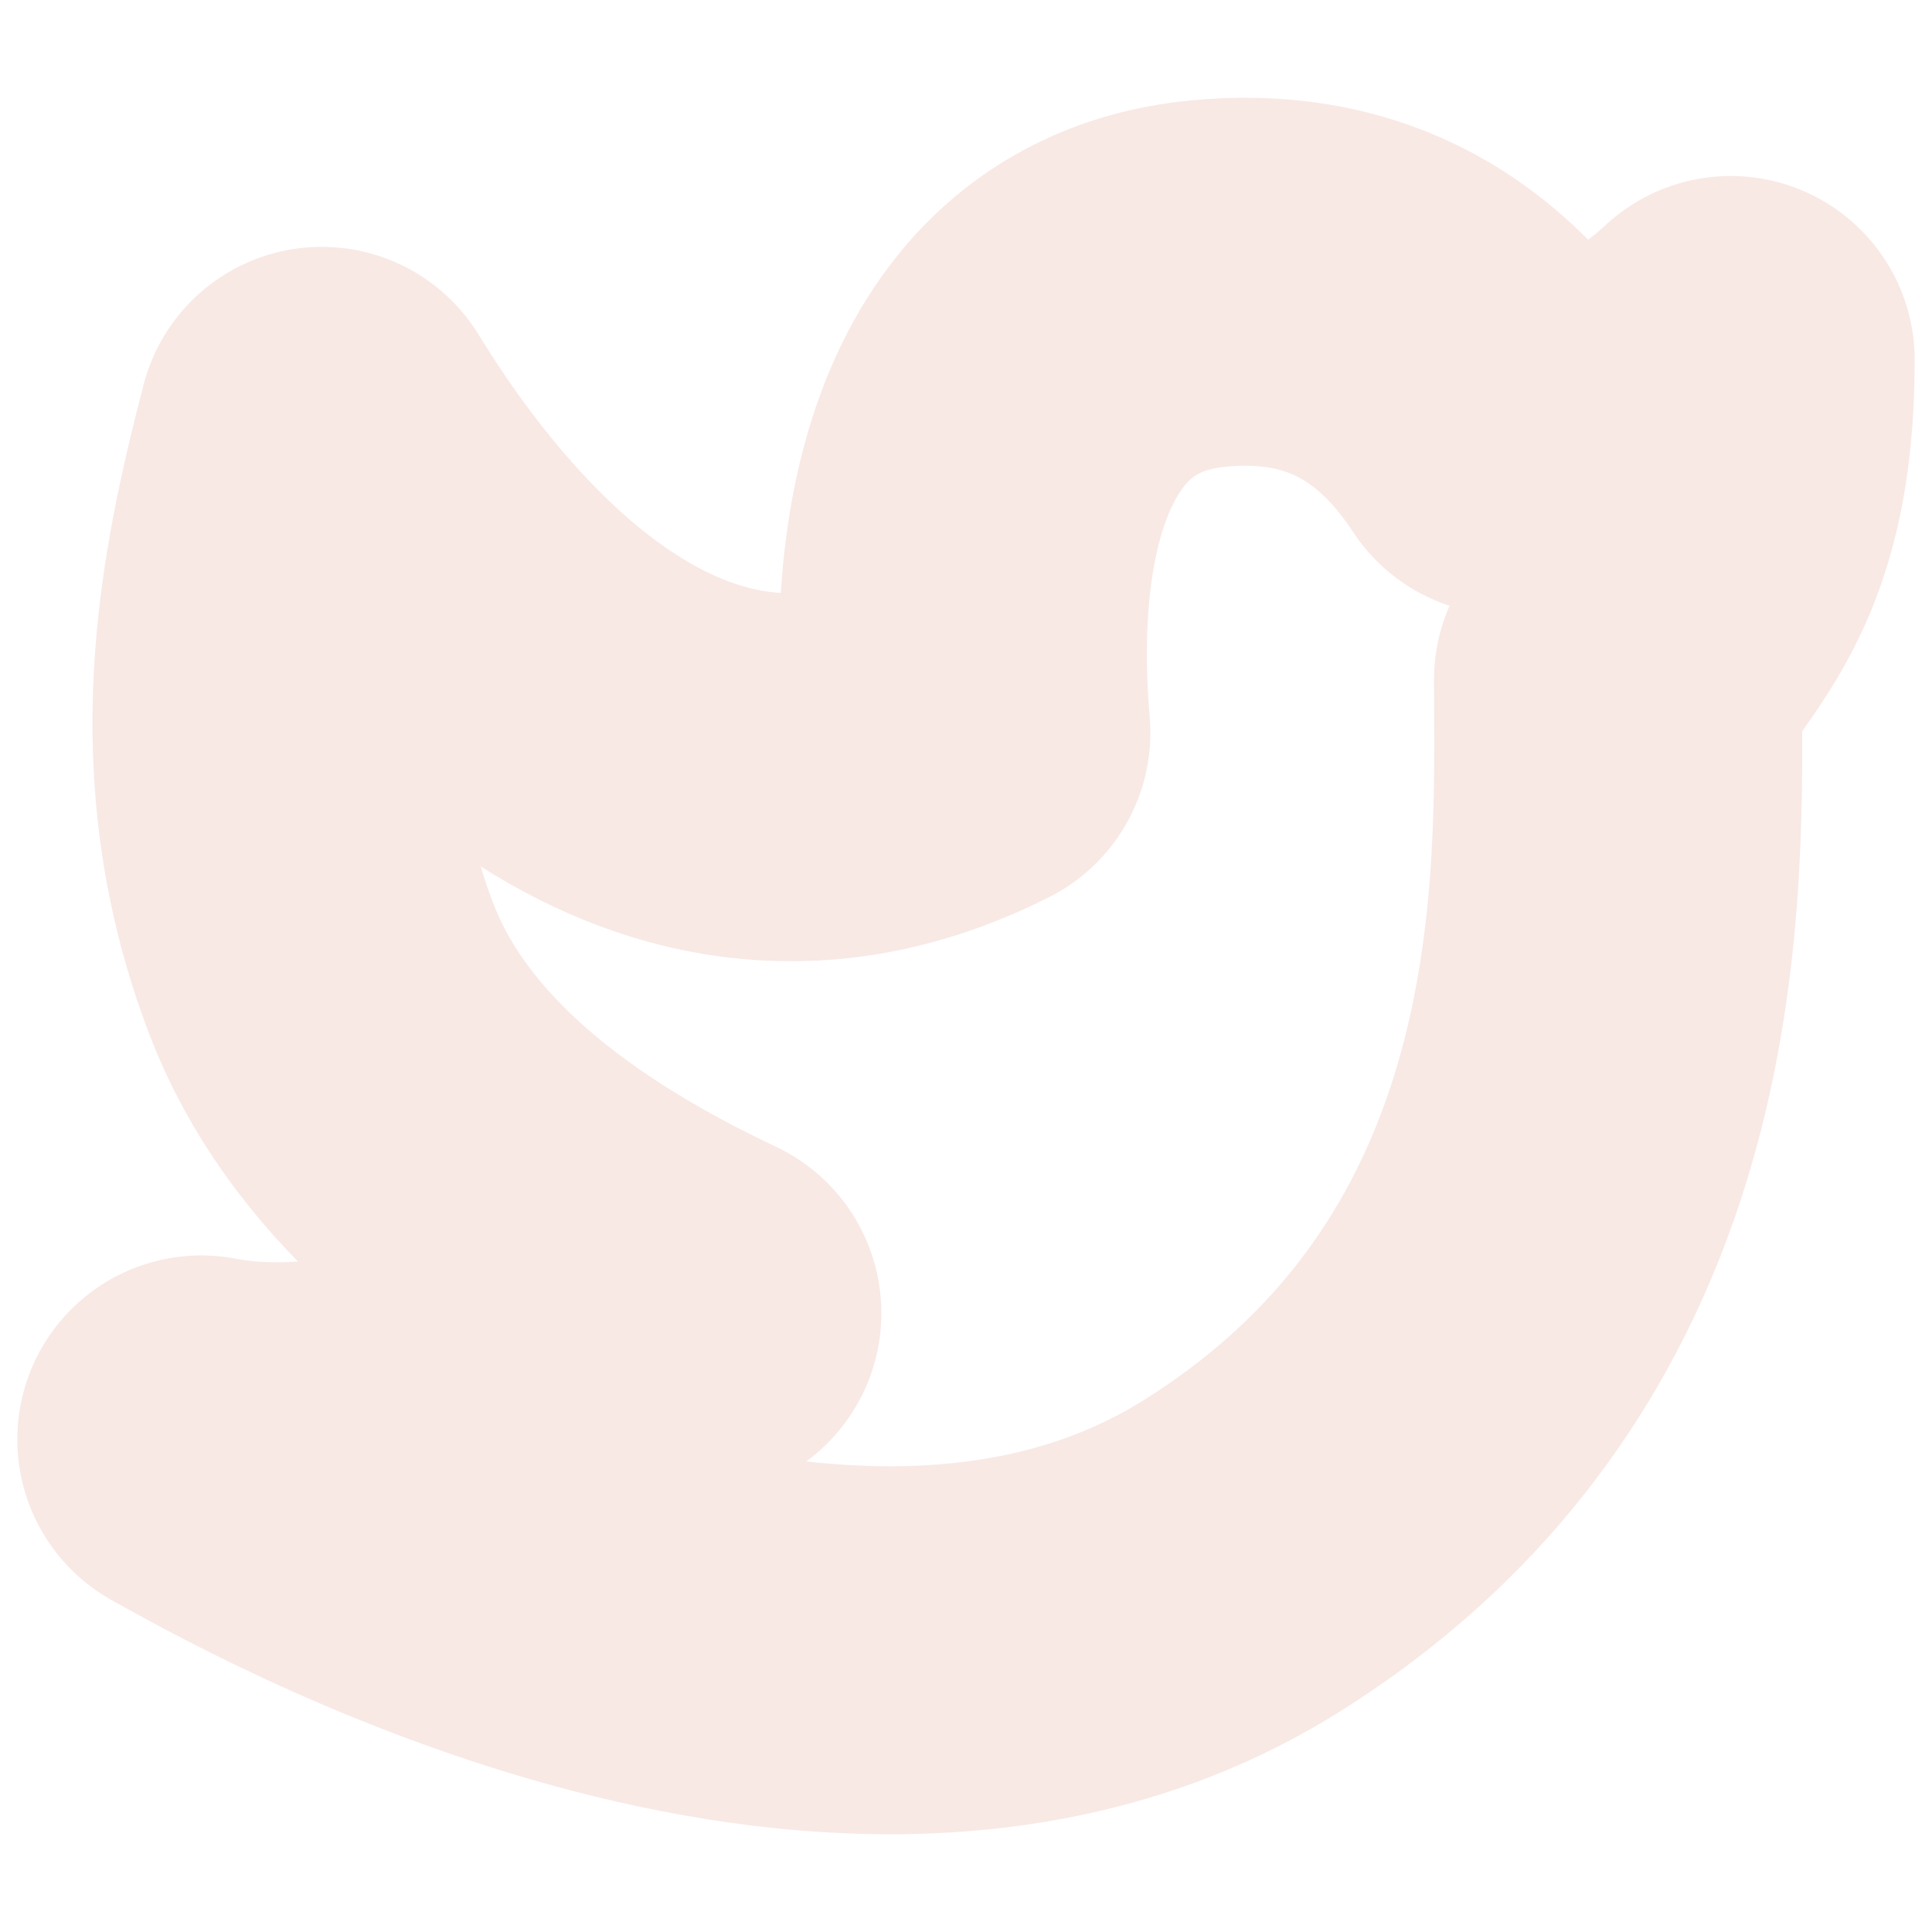 <svg width="21" height="21" viewBox="0 0 21 21" fill="none" xmlns="http://www.w3.org/2000/svg">
<path d="M2.188 15.646C3.031 16.113 9.14 19.634 13.484 16.92C17.827 14.206 17.587 9.53 17.587 7.388C17.981 6.563 18.812 6.144 18.812 3.913C17.996 4.667 17.185 4.924 16.378 4.683C15.588 3.478 14.501 2.945 13.116 3.084C11.039 3.293 10.28 5.33 10.504 7.965C7.302 9.584 4.792 6.792 3.497 4.683C3.065 6.344 2.649 8.338 3.497 10.543C4.064 12.014 5.425 13.257 7.58 14.273C5.395 15.457 3.598 15.915 2.188 15.646Z" stroke="#F6E0DB" stroke-opacity="0.7" stroke-width="4" stroke-linejoin="round"/>
</svg>
